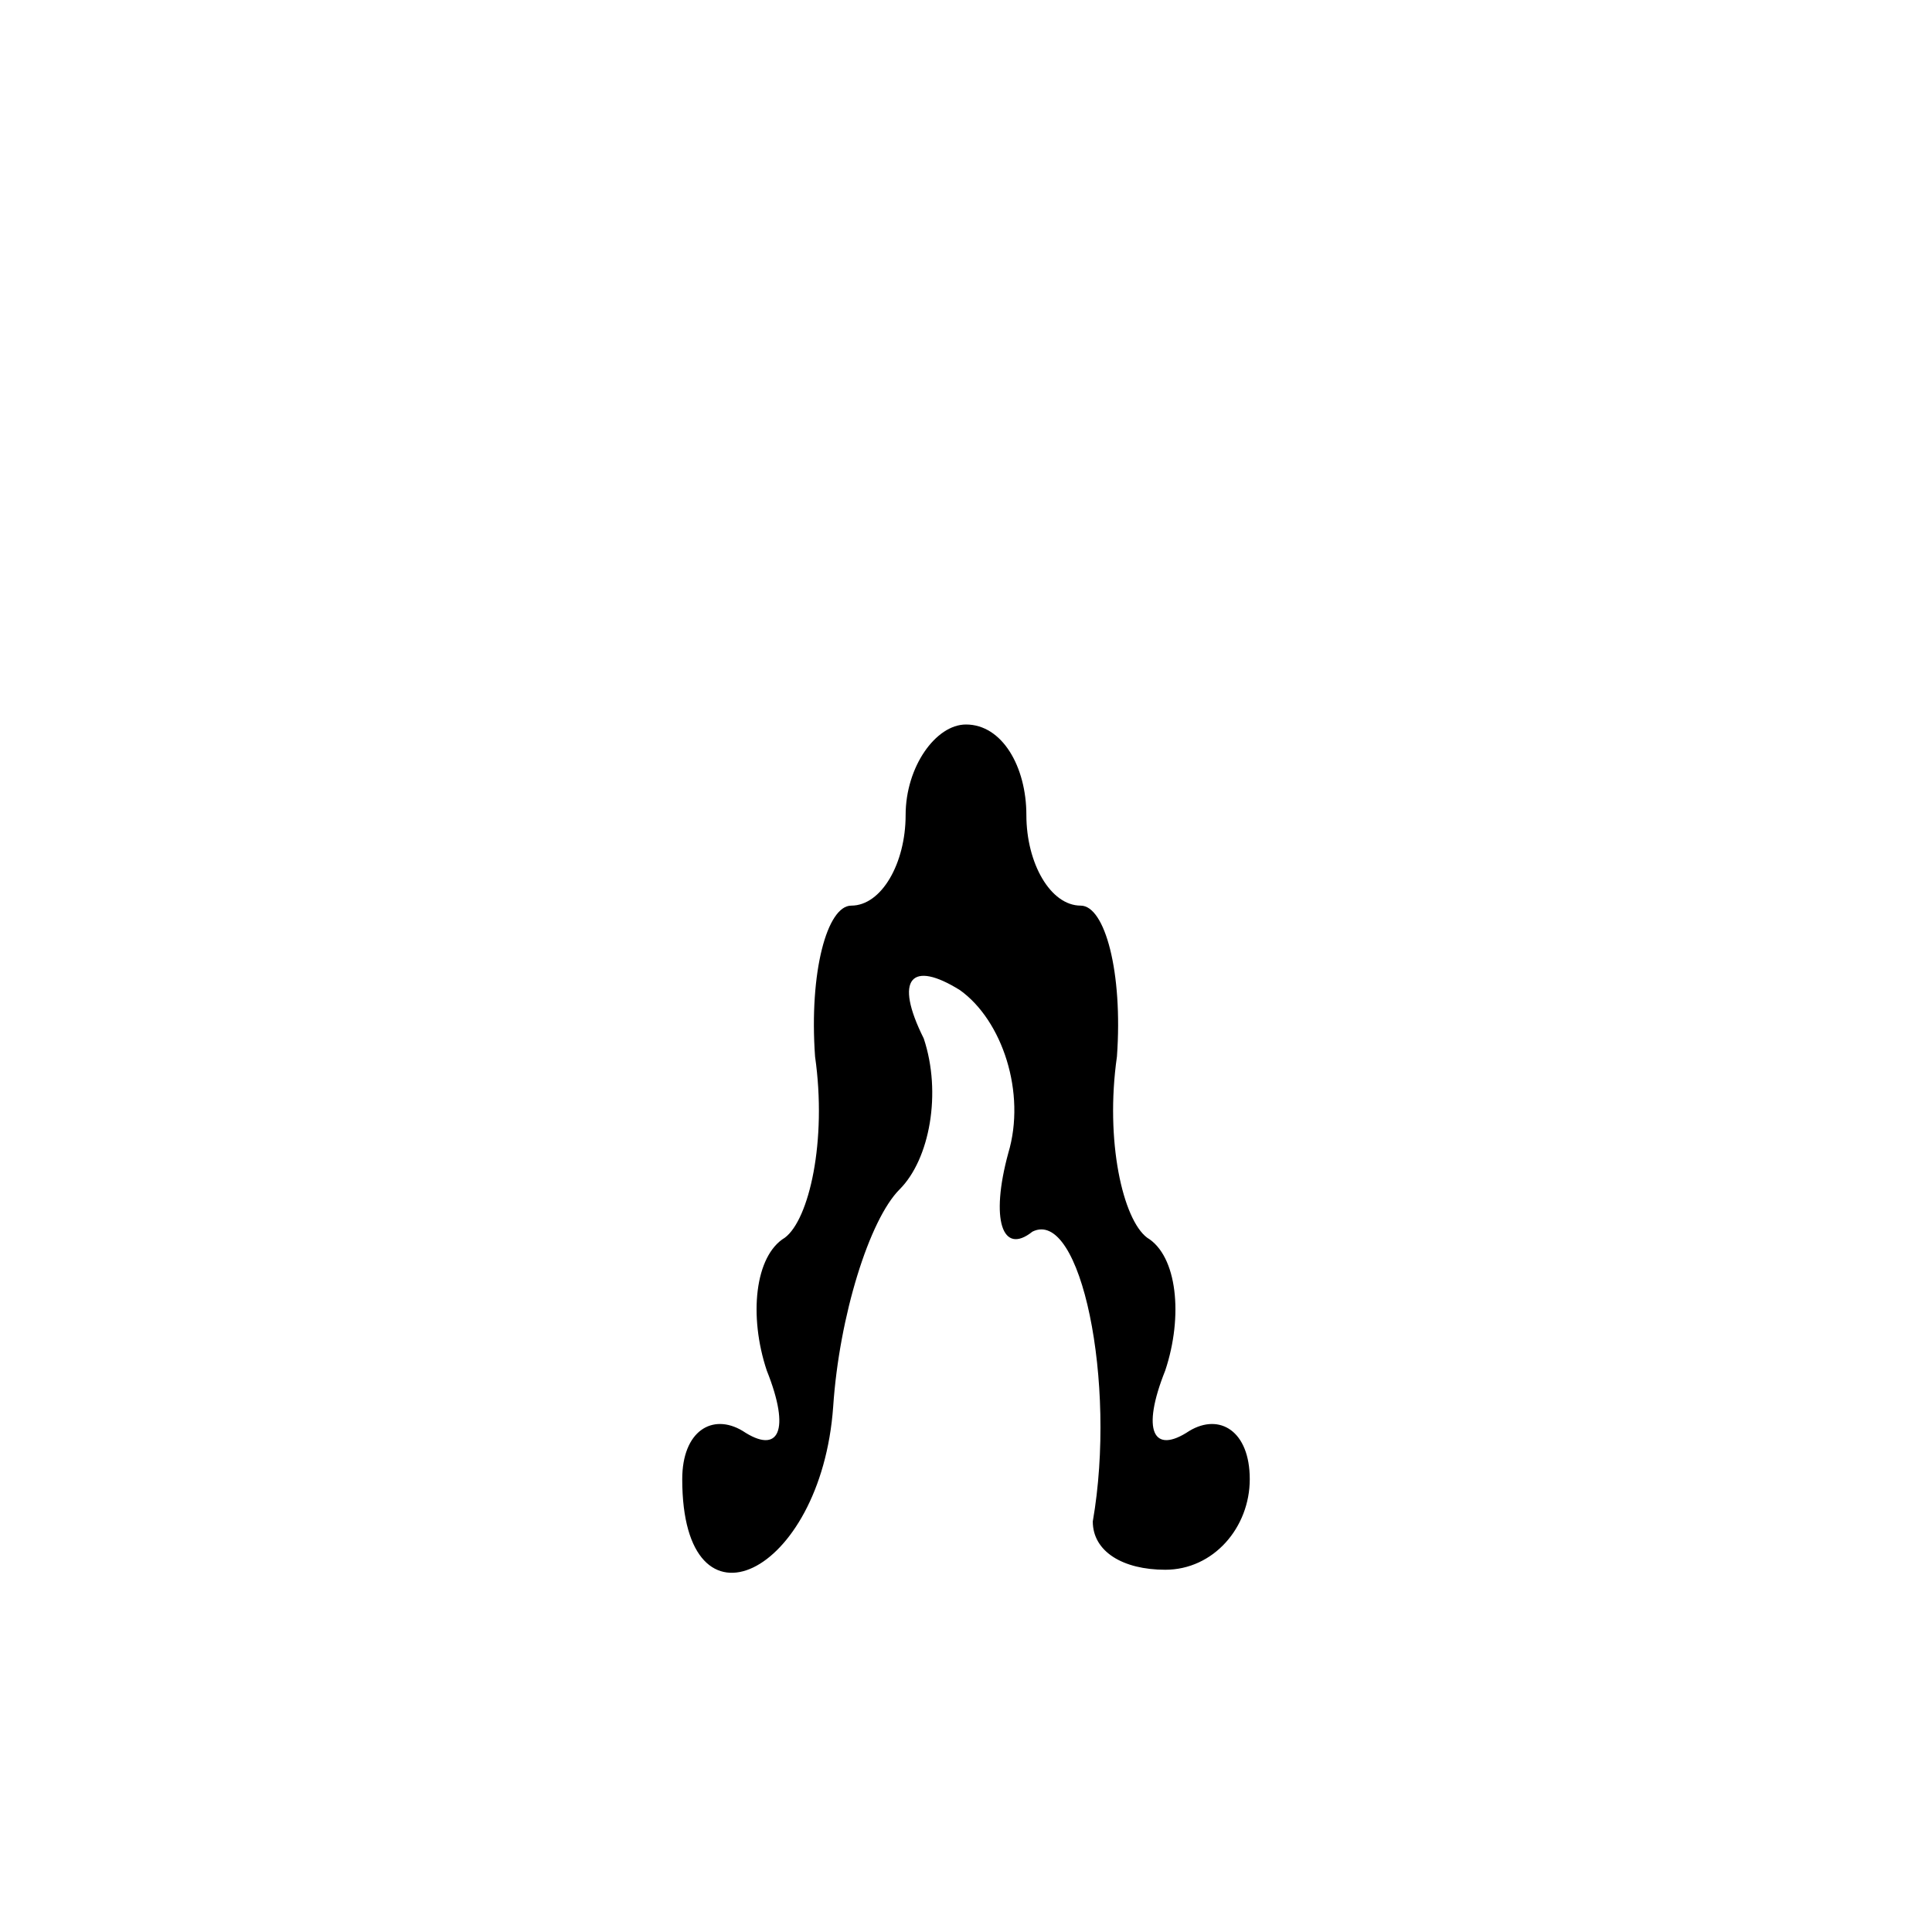 <?xml version="1.0" standalone="no"?>
<!DOCTYPE svg PUBLIC "-//W3C//DTD SVG 20010904//EN"
 "http://www.w3.org/TR/2001/REC-SVG-20010904/DTD/svg10.dtd">
<svg version="1.0" xmlns="http://www.w3.org/2000/svg"
 width="32pt" height="32pt" viewBox="0 0 32 32"
 preserveAspectRatio="xMidYMid meet">
<g transform="translate(0,32) scale(0.1,-0.1)"
fill="#000000" stroke="none">
<path fill="#000000" stroke="none" d="M150 185 c0 -8 -4 -15 -9 -15 -4 0 -7
-11 -6 -25 2 -14 -1 -27 -5 -30 -5 -3 -6 -13 -3 -22 4 -10 2 -14 -4 -10 -5 3
-10 0 -10 -8 0 -27 23 -16 25 12 1 15 6 31 11 36 5 5 7 16 4 25 -5 10 -2 13 6
8 7 -5 11 -17 8 -27 -3 -11 -1 -17 4 -13 8 4 14 -25 10 -48 0 -5 5 -8 12 -8 8
0 14 7 14 15 0 8 -5 11 -10 8 -6 -4 -8 0 -4 10 3 9 2 19 -3 22 -4 3 -7 16 -5
30 1 14 -2 25 -6 25 -5 0 -9 7 -9 15 0 8 -4 15 -10 15 -5 0 -10 -7 -10 -15z"/>
</g>
</svg>
